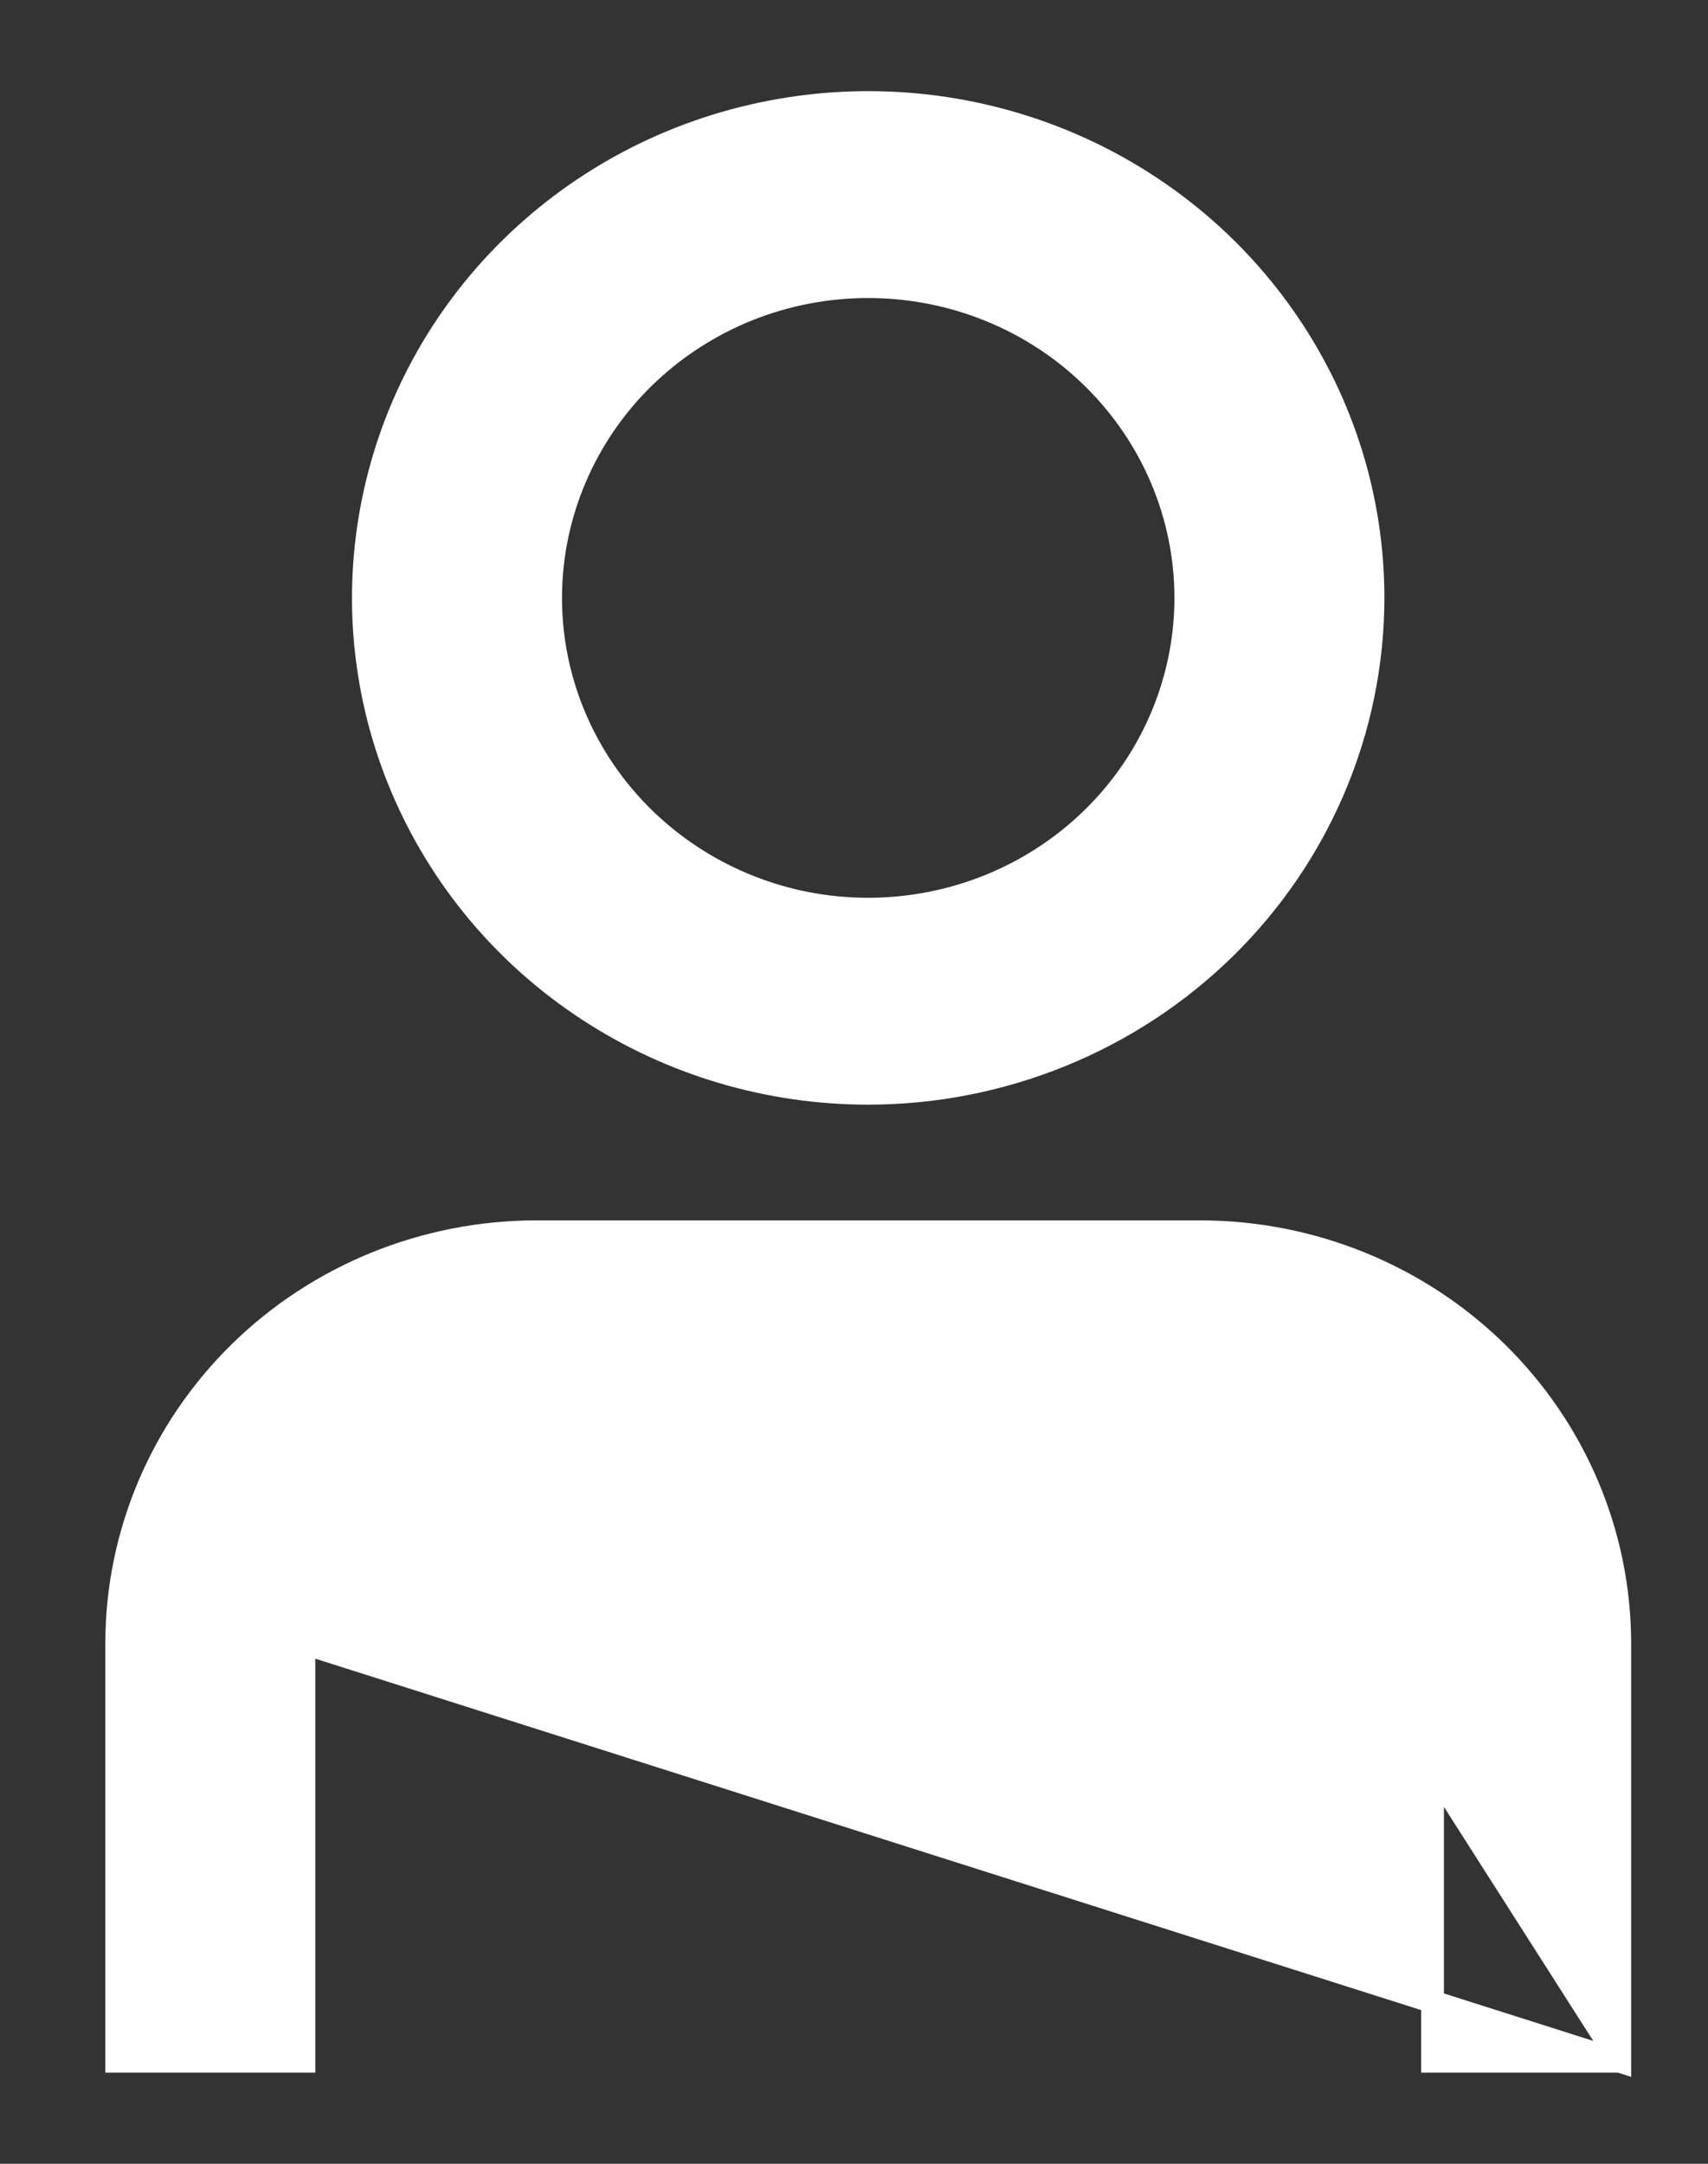 <svg width="15" height="19" viewBox="0 0 15 19" fill="none" xmlns="http://www.w3.org/2000/svg">
<rect x="0" y="0" width="15" height="19" fill="#333333" stroke="none"/>
<path d="M14.225 18.1H14.125H12.681H12.581V18V14.428C12.58 13.9 12.366 13.393 11.984 13.019C11.603 12.645 11.085 12.434 10.545 12.433C10.545 12.433 10.545 12.433 10.545 12.433M14.225 18.1L10.545 12.333L10.545 12.433M14.225 18.1V18V14.428V14.428C14.224 13.47 13.835 12.552 13.145 11.875C12.455 11.198 11.52 10.818 10.545 10.816H10.545L4.705 10.816L4.705 10.816C3.73 10.818 2.795 11.198 2.105 11.875C1.415 12.552 1.026 13.47 1.025 14.428V14.428V18V18.1H1.125H2.569H2.669V18L2.669 14.428L14.225 18.1ZM10.545 12.433H4.705M10.545 12.433H4.705M4.705 12.433L4.705 12.433L4.705 12.433Z" fill="white" stroke="white" stroke-width="0.2"/>
<path d="M7.625 9.6H7.625C8.8 9.599 9.926 9.141 10.758 8.325C11.589 7.51 12.057 6.404 12.058 5.25V5.25C12.058 4.389 11.798 3.548 11.31 2.833C10.823 2.117 10.13 1.56 9.321 1.231C8.511 0.902 7.62 0.816 6.76 0.984C5.901 1.151 5.111 1.565 4.491 2.173C3.87 2.782 3.448 3.557 3.277 4.401C3.105 5.245 3.193 6.12 3.529 6.915C3.865 7.71 4.433 8.39 5.162 8.867C5.891 9.345 6.748 9.6 7.625 9.6ZM6.075 2.978C6.533 2.677 7.073 2.517 7.625 2.517C8.365 2.517 9.075 2.805 9.597 3.318C10.12 3.831 10.414 4.526 10.414 5.25C10.414 5.79 10.25 6.318 9.944 6.768C9.638 7.217 9.202 7.568 8.693 7.775C8.183 7.982 7.622 8.036 7.08 7.931C6.539 7.825 6.042 7.564 5.652 7.182C5.262 6.8 4.997 6.313 4.889 5.783C4.782 5.253 4.837 4.704 5.048 4.205C5.259 3.705 5.616 3.278 6.075 2.978Z" fill="white" stroke="white" stroke-width="0.2"/>
</svg>
